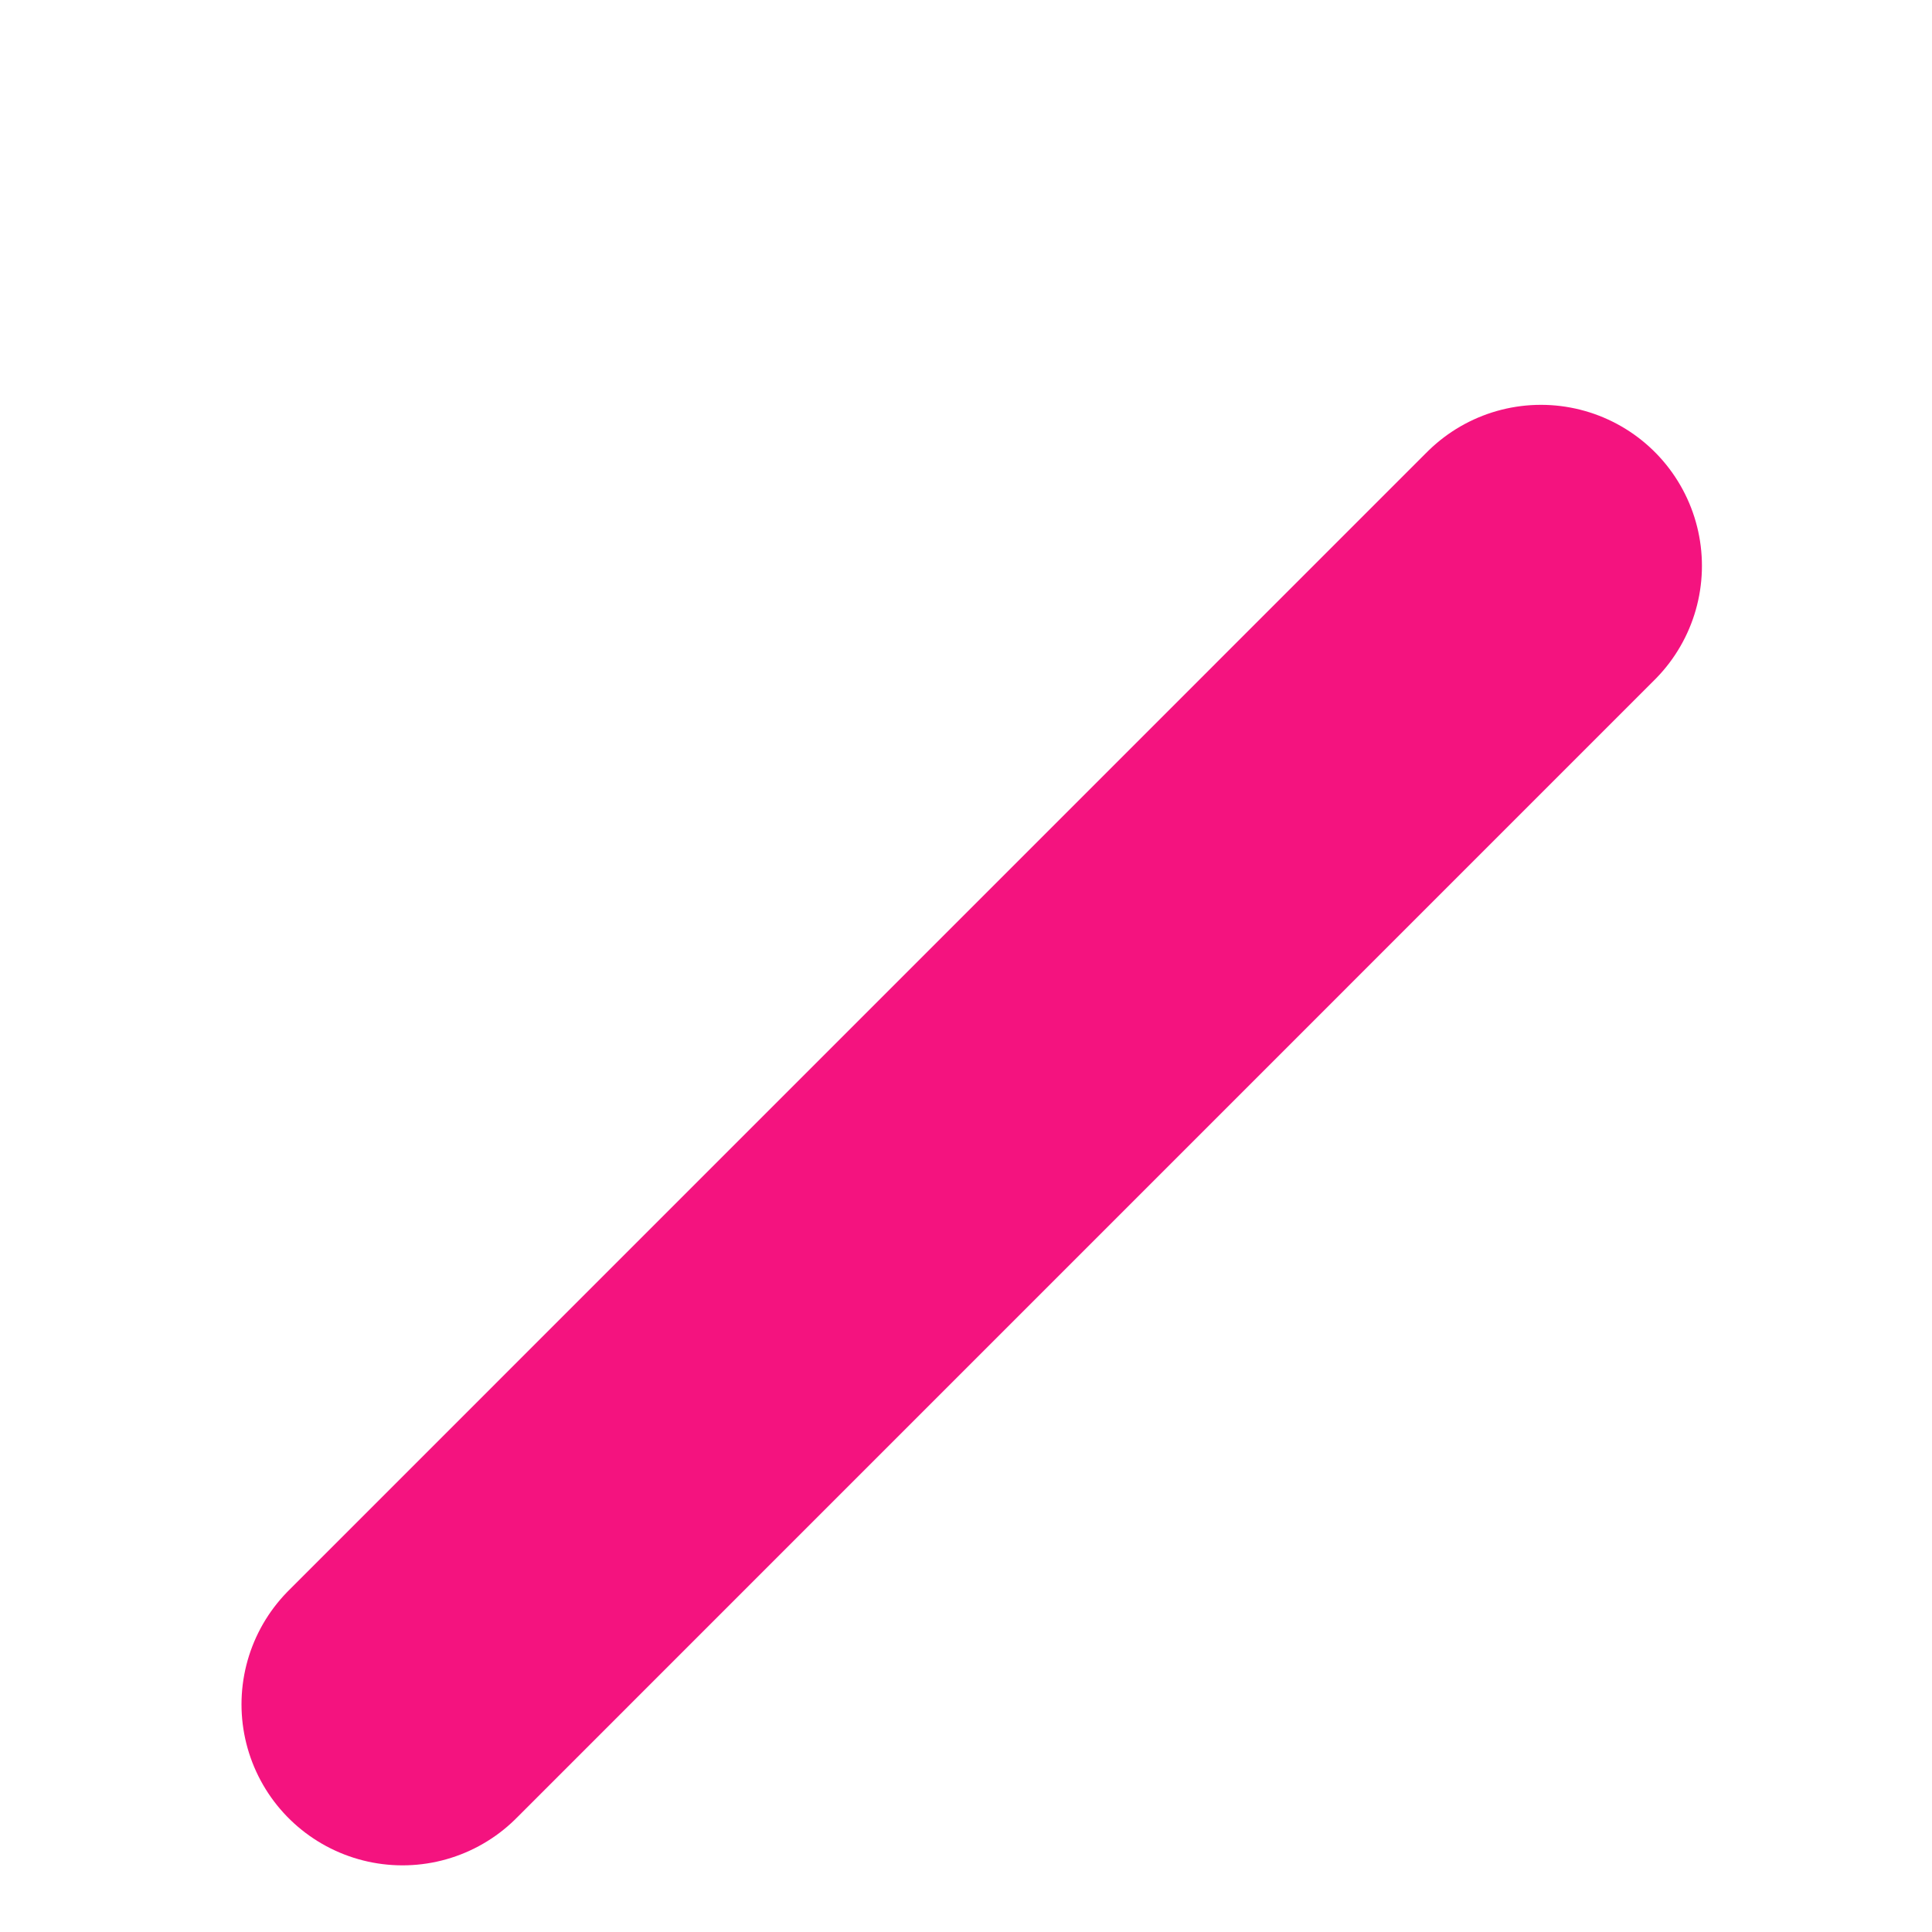 <svg width="24" height="24" viewBox="0 0 24 24" fill="none" xmlns="http://www.w3.org/2000/svg">
<g clip-path="url(#clip0_897_3570)">
<path d="M7 13.16C7.636 13.933 8.439 14.552 9.348 14.972C10.257 15.391 11.249 15.599 12.25 15.58C13.251 15.599 14.243 15.391 15.152 14.972C16.061 14.552 16.864 13.933 17.5 13.16" stroke="white" stroke-width="3" stroke-linecap="round" stroke-linejoin="round"/>
<path d="M14.67 18.89H9.83V19.81H14.67V18.89Z" fill="white" stroke="white" stroke-width="2.12" stroke-linecap="round" stroke-linejoin="round"/>
<path d="M15.75 6.5C15.75 4.567 14.183 3 12.25 3C10.317 3 8.75 4.567 8.75 6.5V9.14C8.75 11.073 10.317 12.64 12.25 12.64C14.183 12.64 15.75 11.073 15.75 9.14V6.5Z" fill="white"/>
<path d="M12.25 15.58V18.37" stroke="white" stroke-width="2.12" stroke-linecap="round" stroke-linejoin="round"/>
<g filter="url(#filter0_d_897_3570)">
<line x1="5" y1="19.172" x2="19.142" y2="5.029" stroke="#F4137F" stroke-width="4" stroke-linecap="round"/>
</g>
</g>
<defs>
<filter id="filter0_d_897_3570" x="1" y="3.029" width="22.142" height="22.142" filterUnits="userSpaceOnUse" color-interpolation-filters="sRGB">
<feFlood flood-opacity="0" result="BackgroundImageFix"/>
<feColorMatrix in="SourceAlpha" type="matrix" values="0 0 0 0 0 0 0 0 0 0 0 0 0 0 0 0 0 0 127 0" result="hardAlpha"/>
<feOffset dy="2"/>
<feGaussianBlur stdDeviation="1"/>
<feComposite in2="hardAlpha" operator="out"/>
<feColorMatrix type="matrix" values="0 0 0 0 0 0 0 0 0 0 0 0 0 0 0 0 0 0 0.2 0"/>
<feBlend mode="normal" in2="BackgroundImageFix" result="effect1_dropShadow_897_3570"/>
<feBlend mode="normal" in="SourceGraphic" in2="effect1_dropShadow_897_3570" result="shape"/>
</filter>
<clipPath id="clip0_897_3570">
<rect width="24" height="24" fill="white"/>
</clipPath>
</defs>
</svg>
